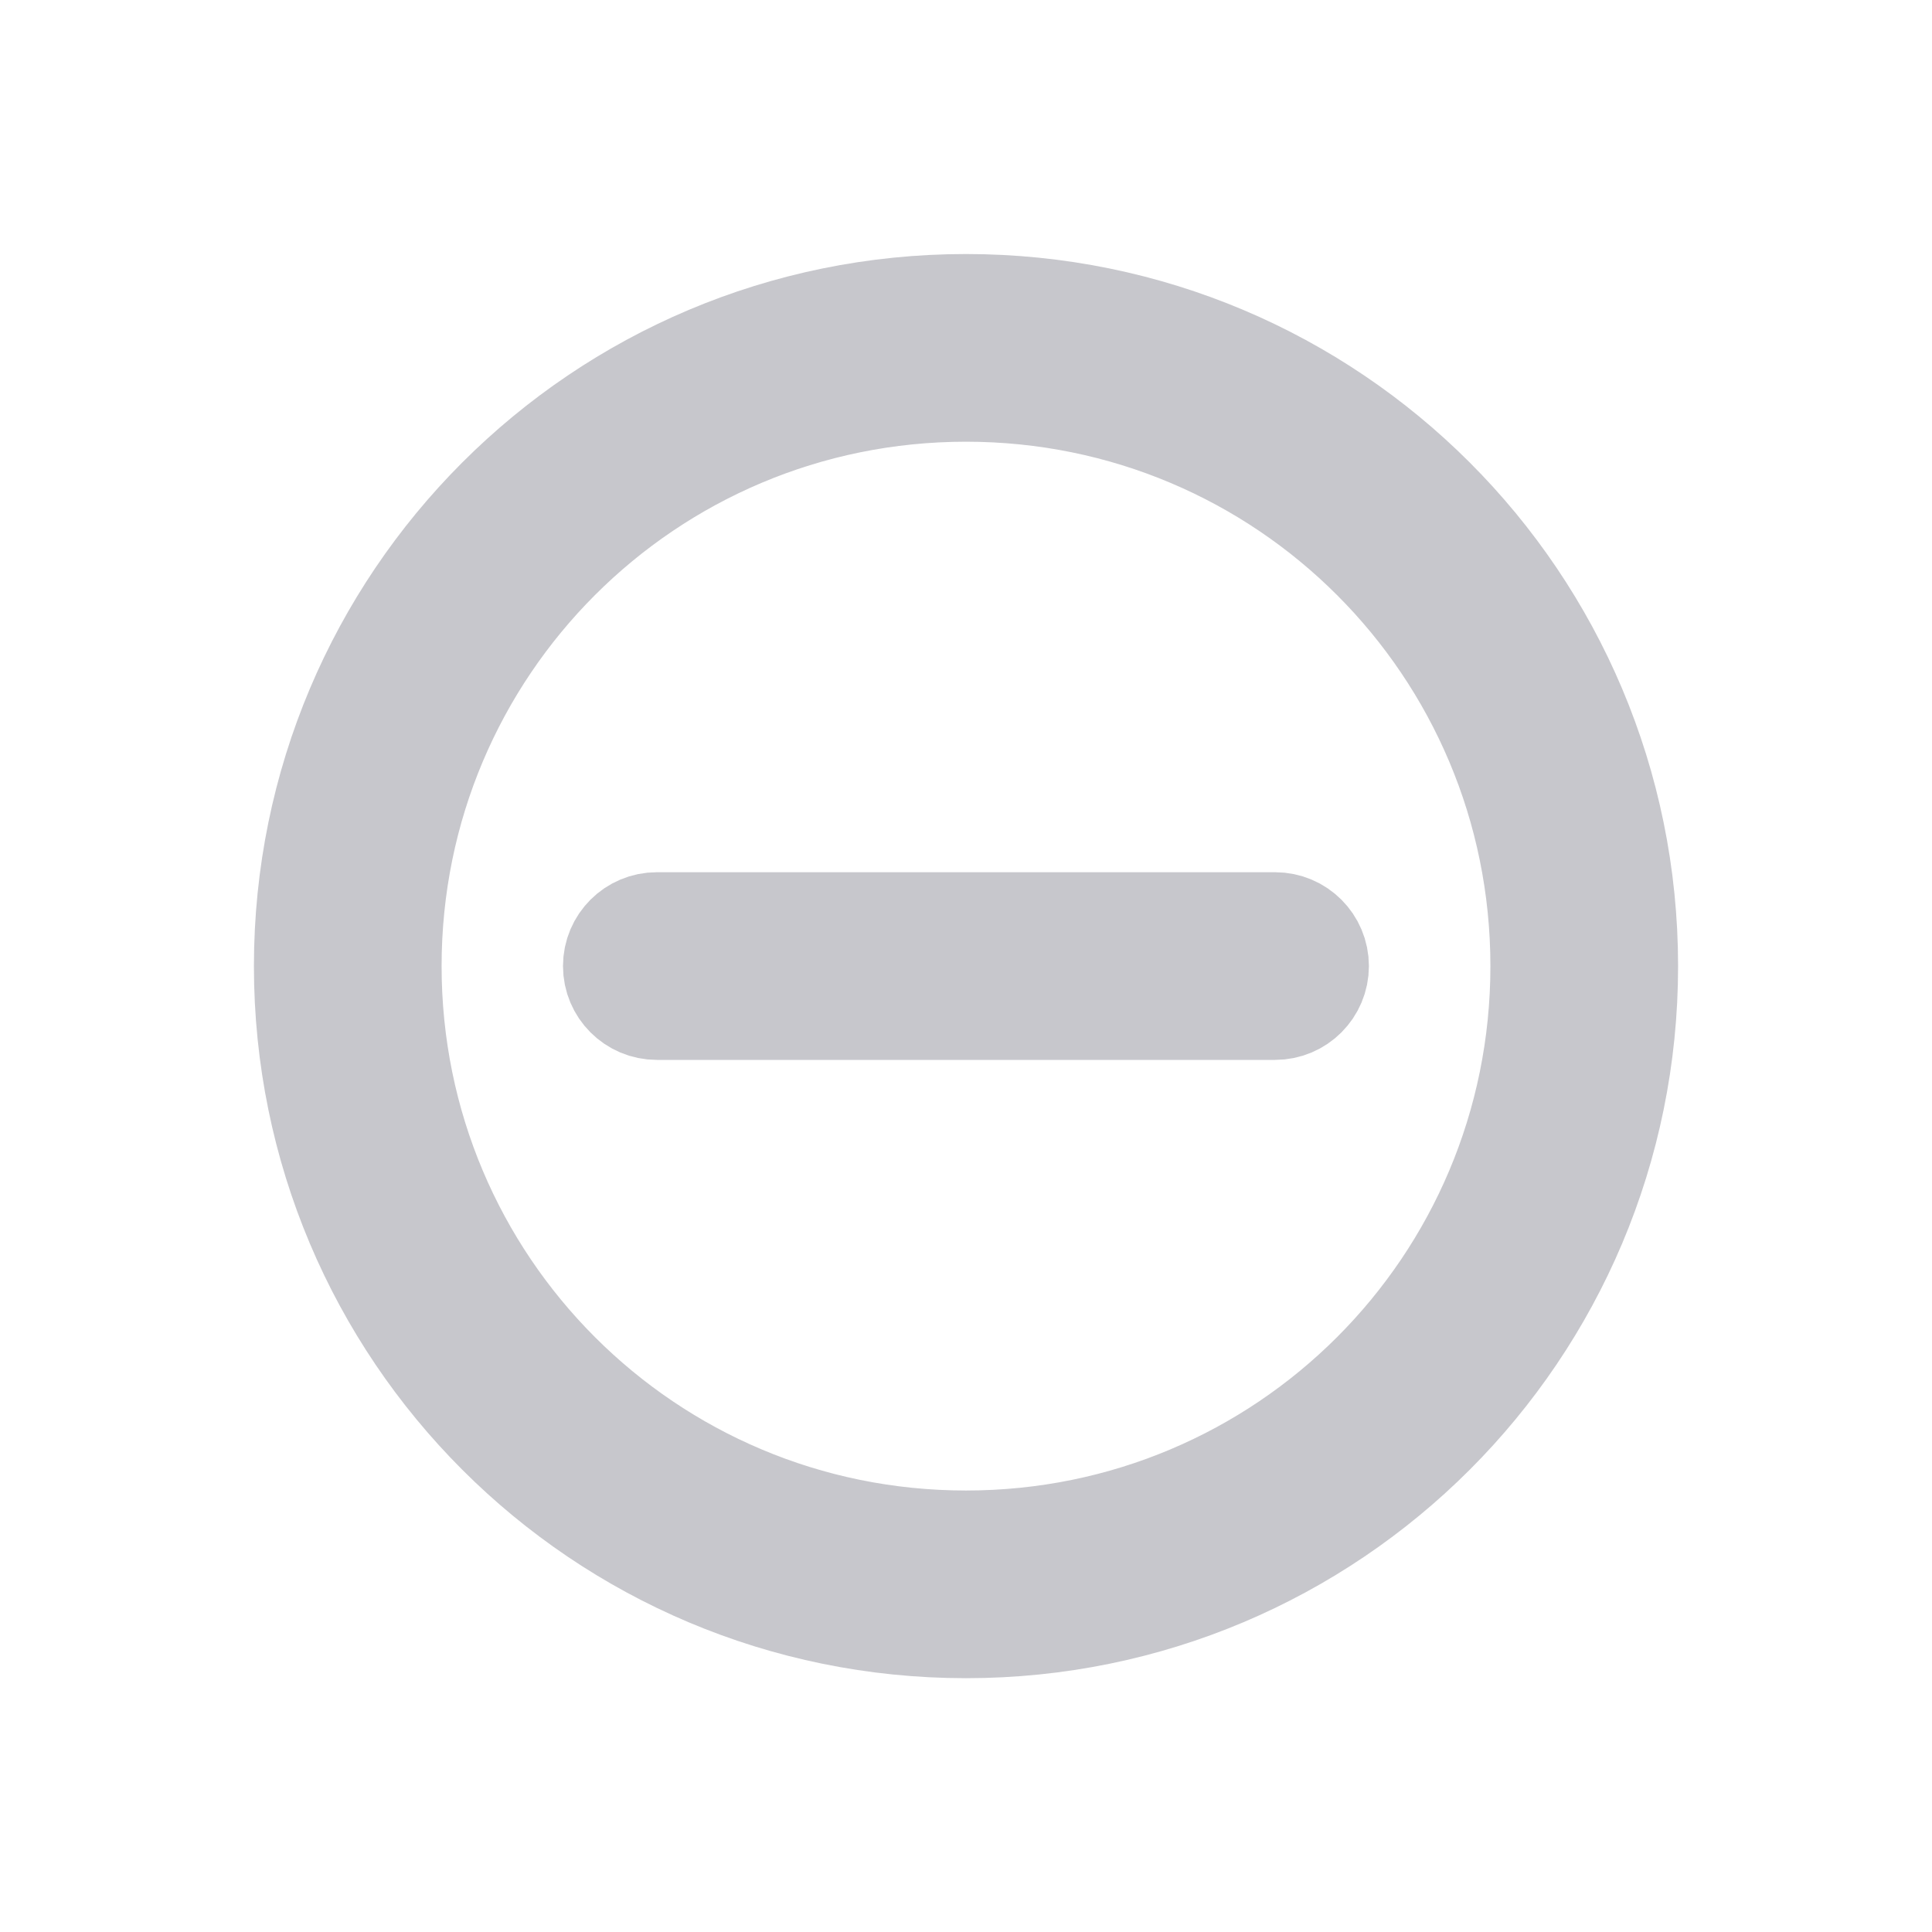 <svg width="35" height="35" viewBox="0 0 35 35" fill="none" xmlns="http://www.w3.org/2000/svg">
<path d="M17.5 29.402C10.92 29.402 5.6 24.082 5.6 17.502C5.6 10.922 10.92 5.602 17.5 5.602C24.08 5.602 29.4 10.922 29.4 17.502C29.4 24.082 24.08 29.402 17.5 29.402ZM17.5 7.002C11.69 7.002 7 11.692 7 17.502C7 23.312 11.69 28.002 17.5 28.002C23.31 28.002 28 23.312 28 17.502C28 11.692 23.31 7.002 17.5 7.002Z" fill="#C7C7CC" stroke="#C7C7CC" stroke-width="2"/>
<path d="M11.199 17.501C11.199 17.114 11.513 16.801 11.899 16.801H23.099C23.486 16.801 23.799 17.114 23.799 17.501C23.799 17.887 23.486 18.201 23.099 18.201H11.899C11.513 18.201 11.199 17.887 11.199 17.501Z" fill="#C7C7CC" stroke="#C7C7CC" stroke-width="2"/>
</svg>
